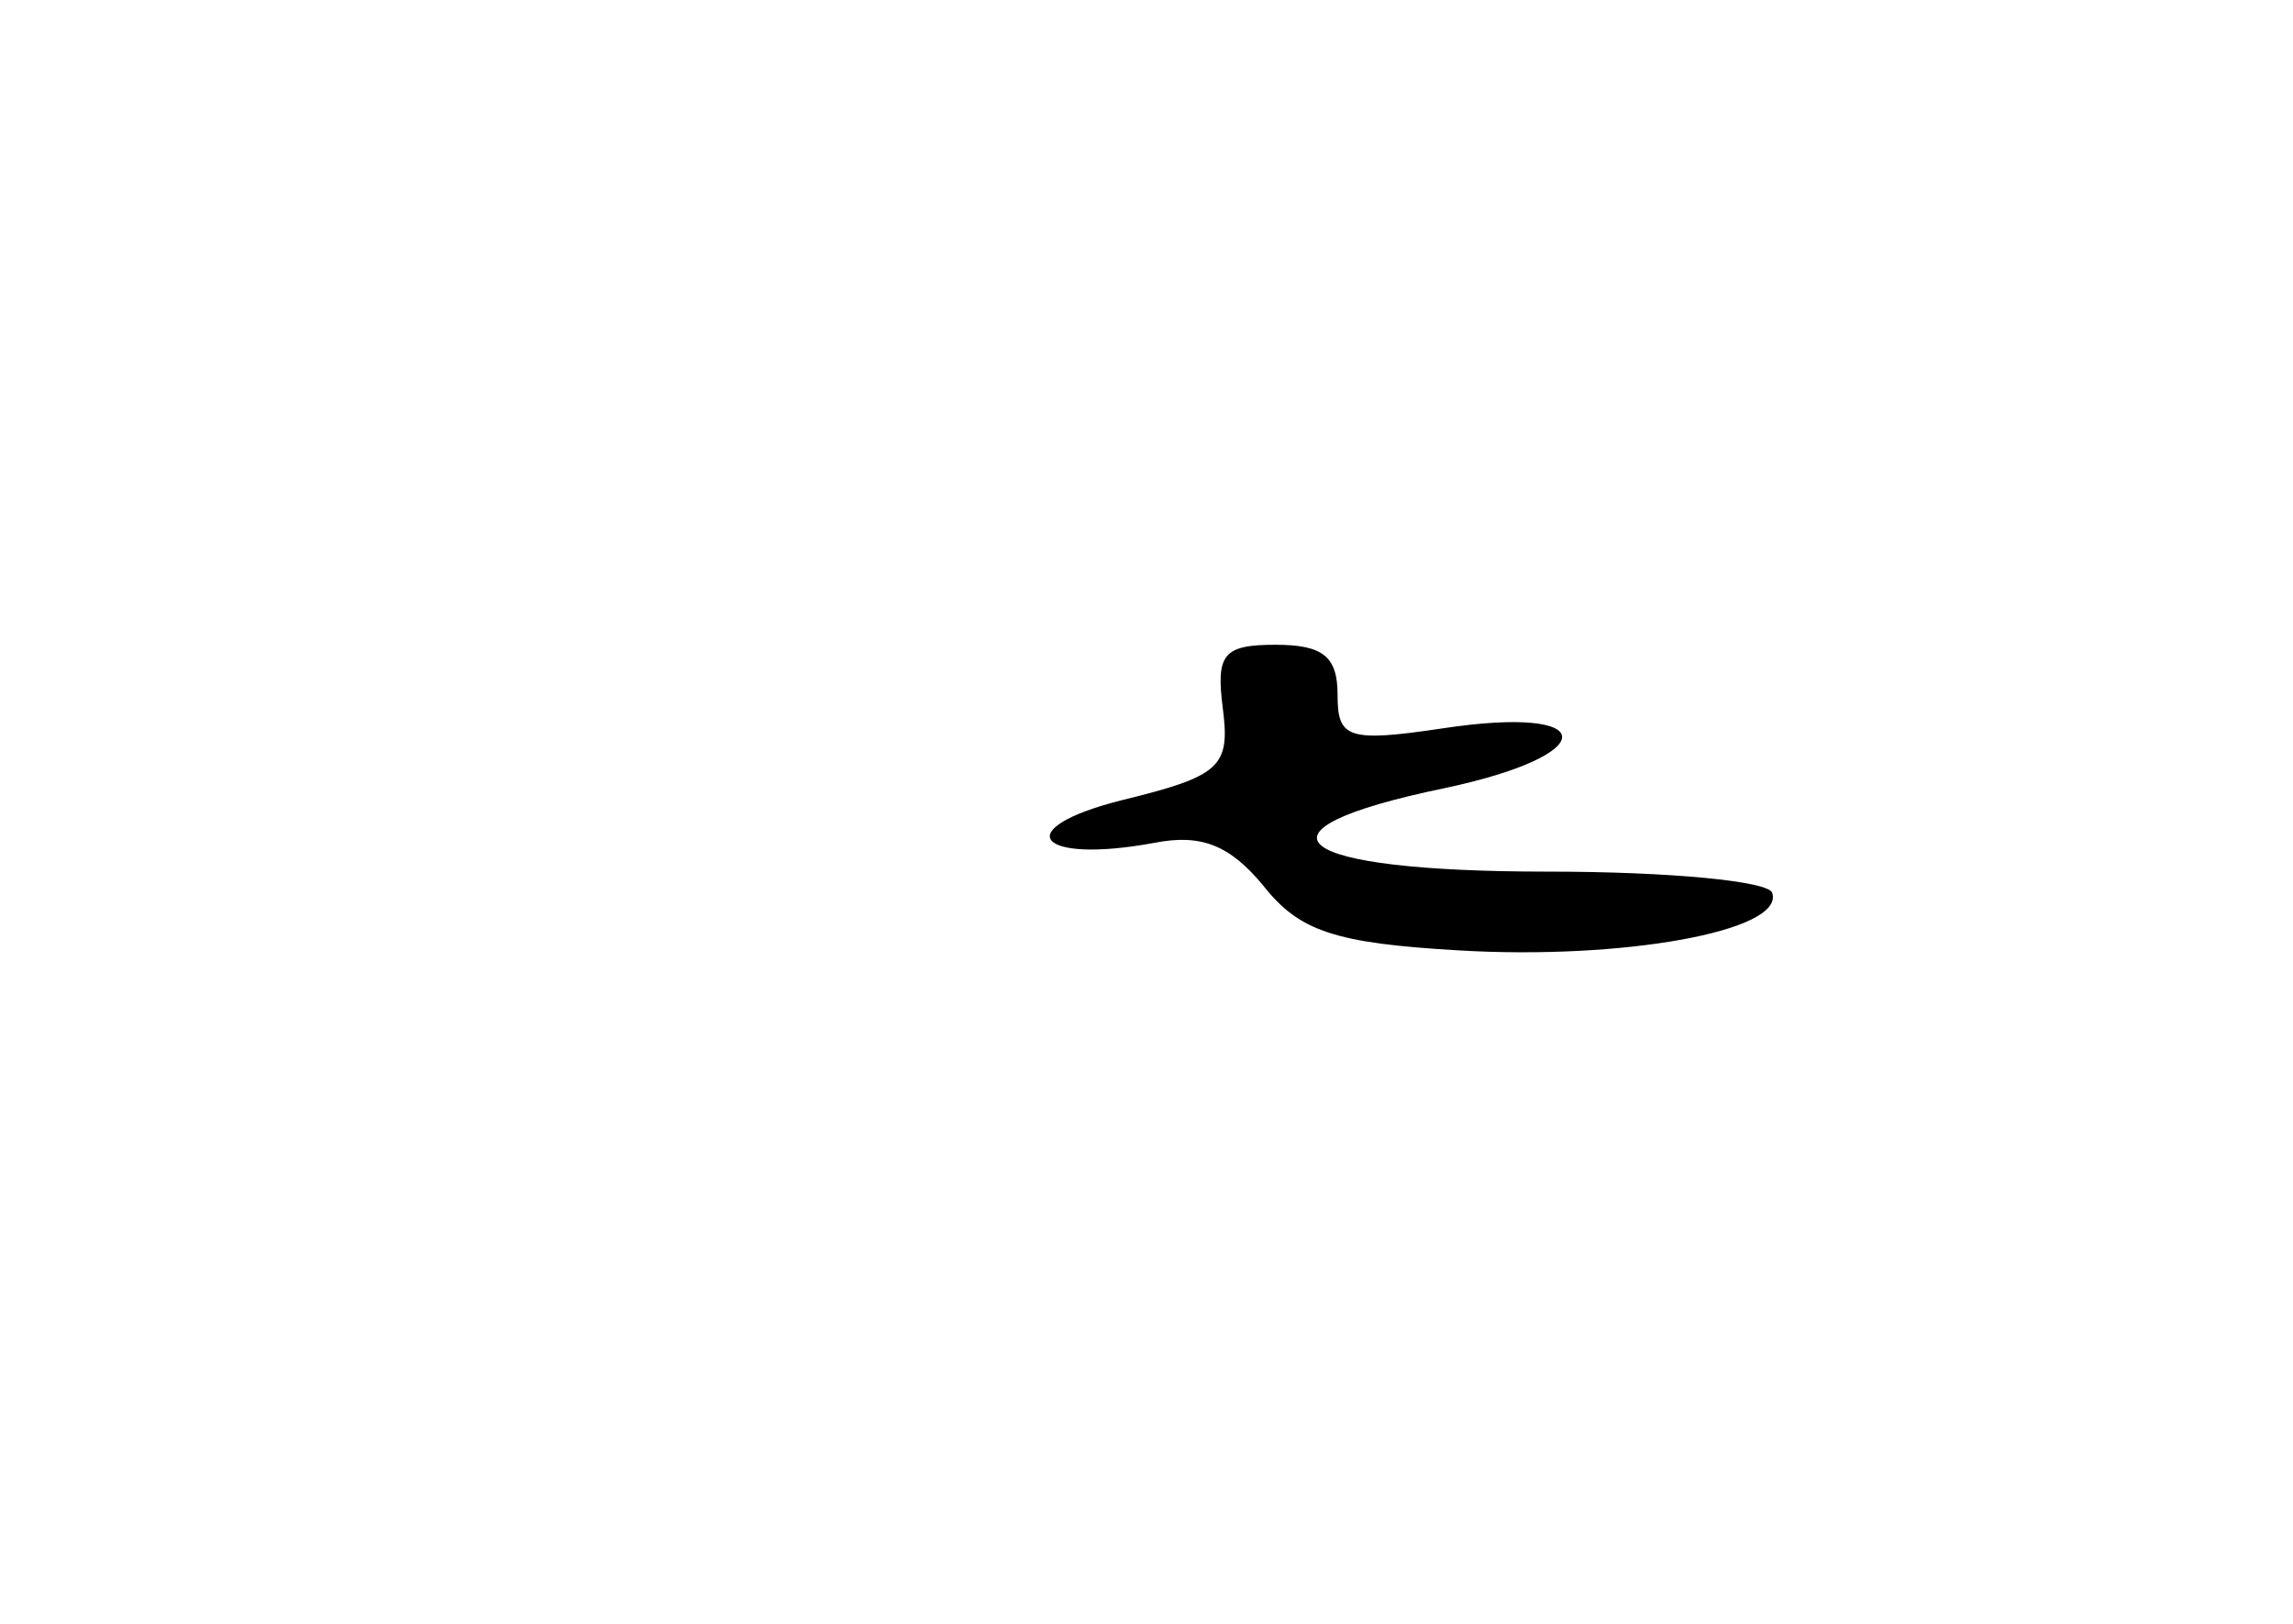 <?xml version="1.0" standalone="no"?>
<!DOCTYPE svg PUBLIC "-//W3C//DTD SVG 20010904//EN"
 "http://www.w3.org/TR/2001/REC-SVG-20010904/DTD/svg10.dtd">
<svg version="1.0" xmlns="http://www.w3.org/2000/svg"
 width="96pt" height="68pt" viewBox="0 0 96 68"
 preserveAspectRatio="xMidYMid meet">
<g transform="translate(0,68) scale(0.1,-0.1)"
fill="#000000" stroke="none">
<path d="M512 383 c3 -24 -1 -28 -42 -38 -48 -12 -36 -27 13 -18 20 4 32 -1
46 -18 15 -19 30 -24 82 -27 68 -4 136 8 131 24 -1 5 -43 9 -94 9 -108 0 -130
17 -43 35 66 14 65 35 -1 25 -40 -6 -44 -4 -44 14 0 16 -6 21 -26 21 -22 0
-25 -4 -22 -27z"/>
</g>
</svg>
